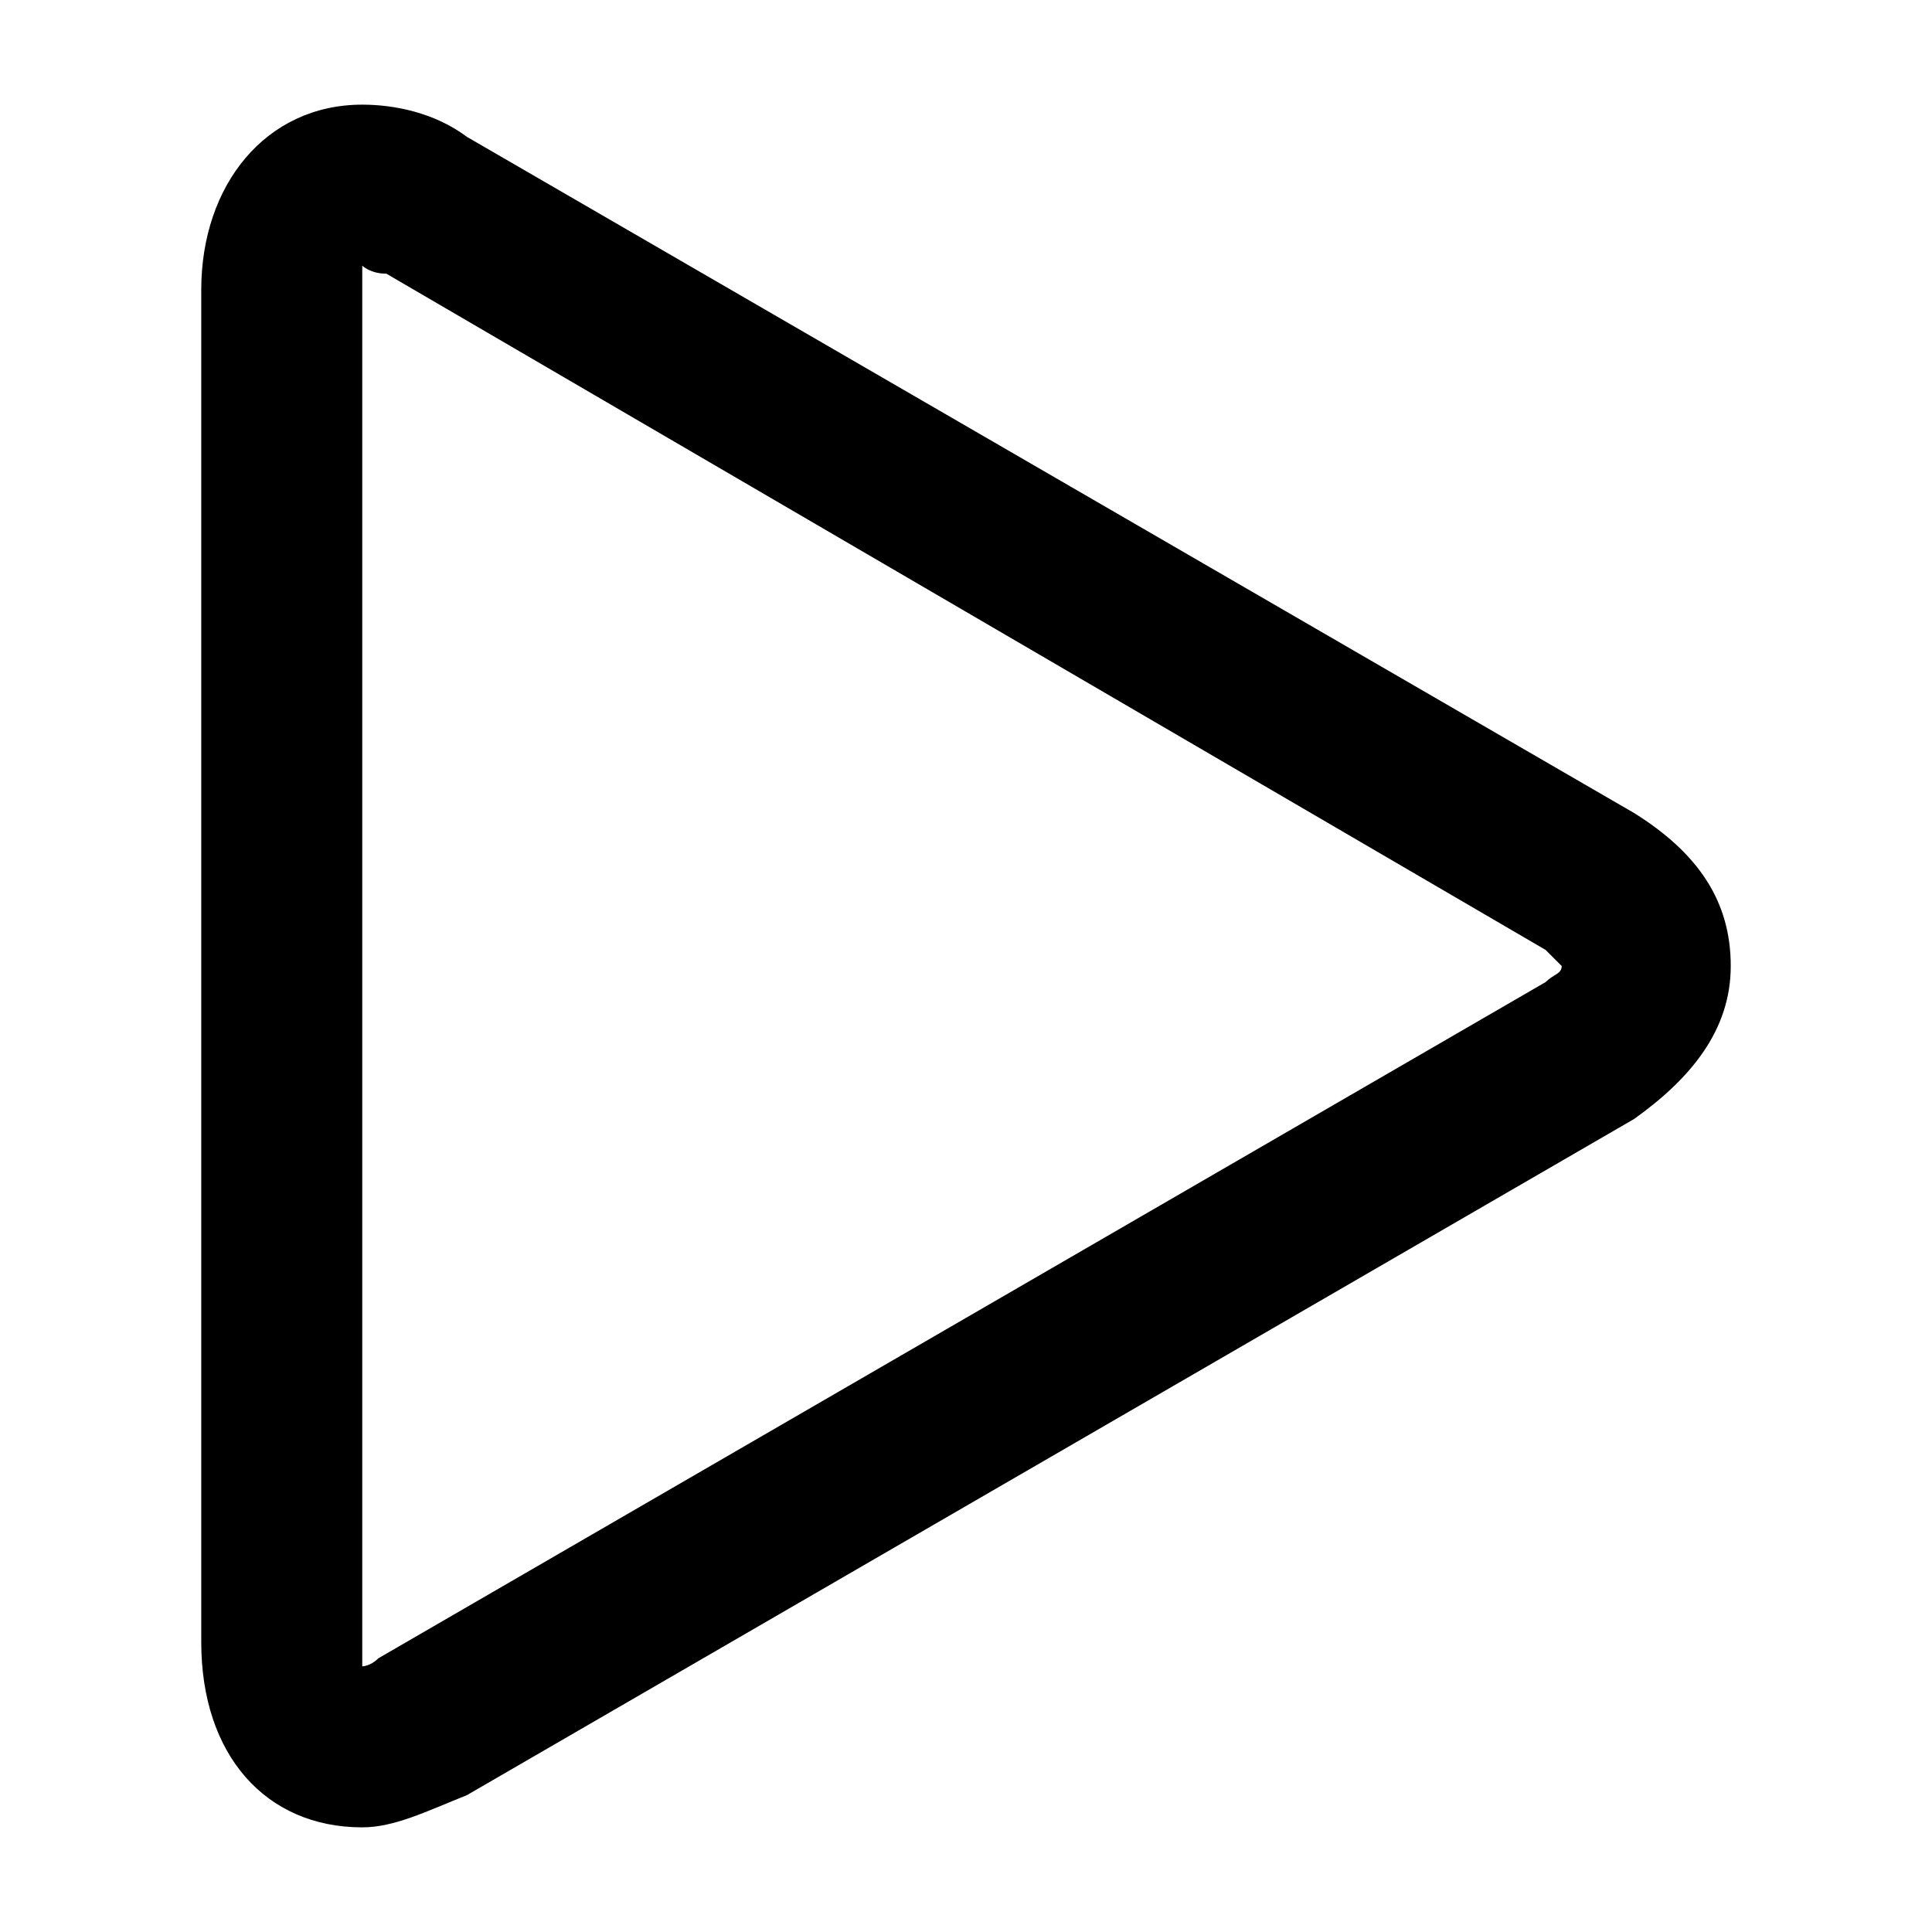 <?xml version="1.0" encoding="utf-8"?>
<!-- Generator: Adobe Illustrator 25.0.0, SVG Export Plug-In . SVG Version: 6.00 Build 0)  -->
<svg version="1.1" id="Calque_1" xmlns="http://www.w3.org/2000/svg" xmlns:xlink="http://www.w3.org/1999/xlink" x="0px" y="0px"
	 viewBox="0 0 24 24" style="enable-background:new 0 0 24 24;" xml:space="preserve">
<g>
	<path d="M4.5,22.7c-1.2,0-2-0.9-2-2.3V3.6c0-1.3,0.8-2.3,2-2.3c0.4,0,0.9,0.1,1.3,0.4l14.5,8.4c0.8,0.5,1.2,1.1,1.2,1.9
		c0,0.8-0.5,1.4-1.2,1.9L5.8,22.3C5.3,22.5,4.9,22.7,4.5,22.7L4.5,22.7z M4.5,3.3c0,0,0,0.1,0,0.3v16.8c0,0.1,0,0.2,0,0.3
		c0,0,0.1,0,0.2-0.1l14.5-8.4c0.1-0.1,0.2-0.1,0.2-0.2c0,0-0.1-0.1-0.2-0.2L4.8,3.4C4.6,3.4,4.5,3.3,4.5,3.3L4.5,3.3z"/>
</g>
</svg>
